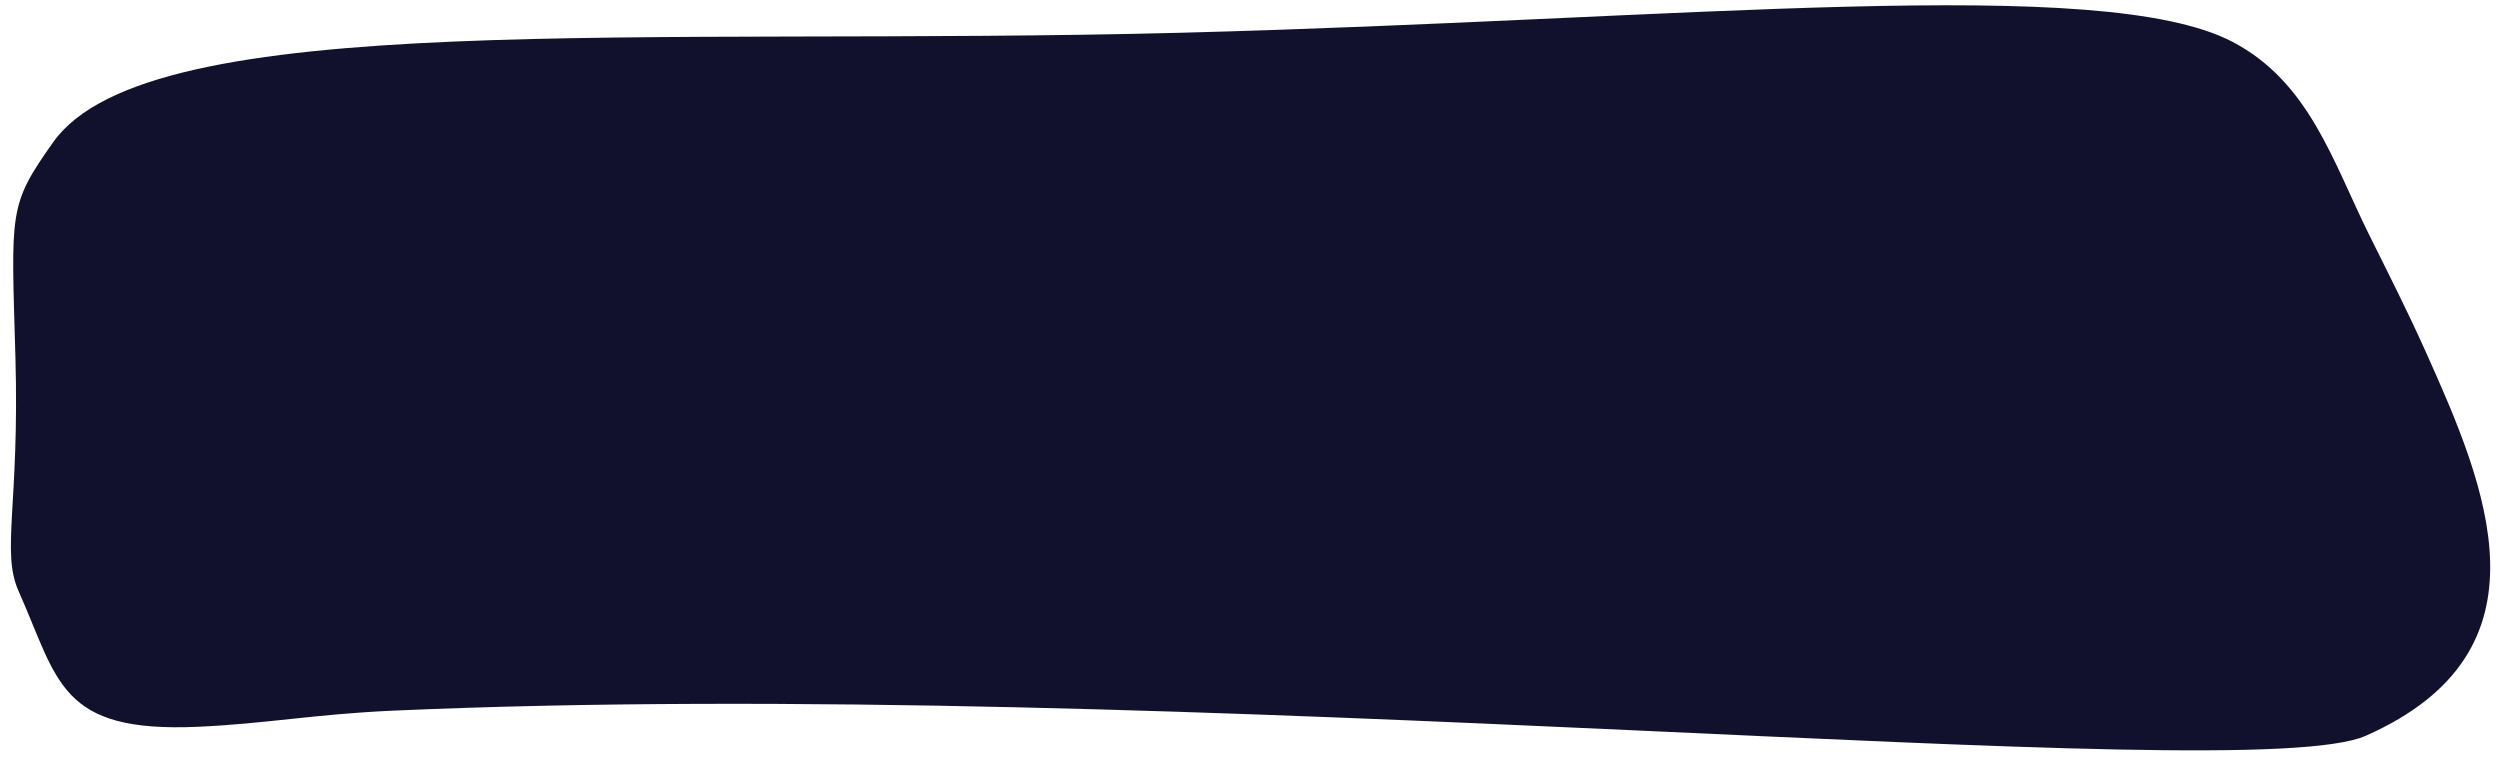 <svg xmlns="http://www.w3.org/2000/svg" width="1241.151" height="378.781" fill="none">
    <rect width="100%" height="100%" x="0" y="0" fill="none" stroke="none"/>
    <g>
        <path opacity="1" d="M26.437,70.554 C3.974,102.239 5.615,104.405 7.661,177.531 C9.708,250.657 0.542,273.931 9.202,293.418 C29.082,338.156 29.368,363.885 98.369,360.816 C131.563,359.339 156.518,354.536 194.762,352.831 C586.523,335.363 1114.418,391.863 1174.491,365.294 C1269.496,323.279 1234.375,241.593 1203.939,173.865 C1195.268,154.572 1185.709,135.717 1176.299,116.79 C1158.24,80.455 1146.573,40.751 1108.305,20.749 C1043.317,-13.224 836.633,9.761 586.523,16.253 C321.628,23.129 74.344,2.979 26.437,70.554 z" fill="#12112D" id="svg_1" class="" />
    </g>
</svg>